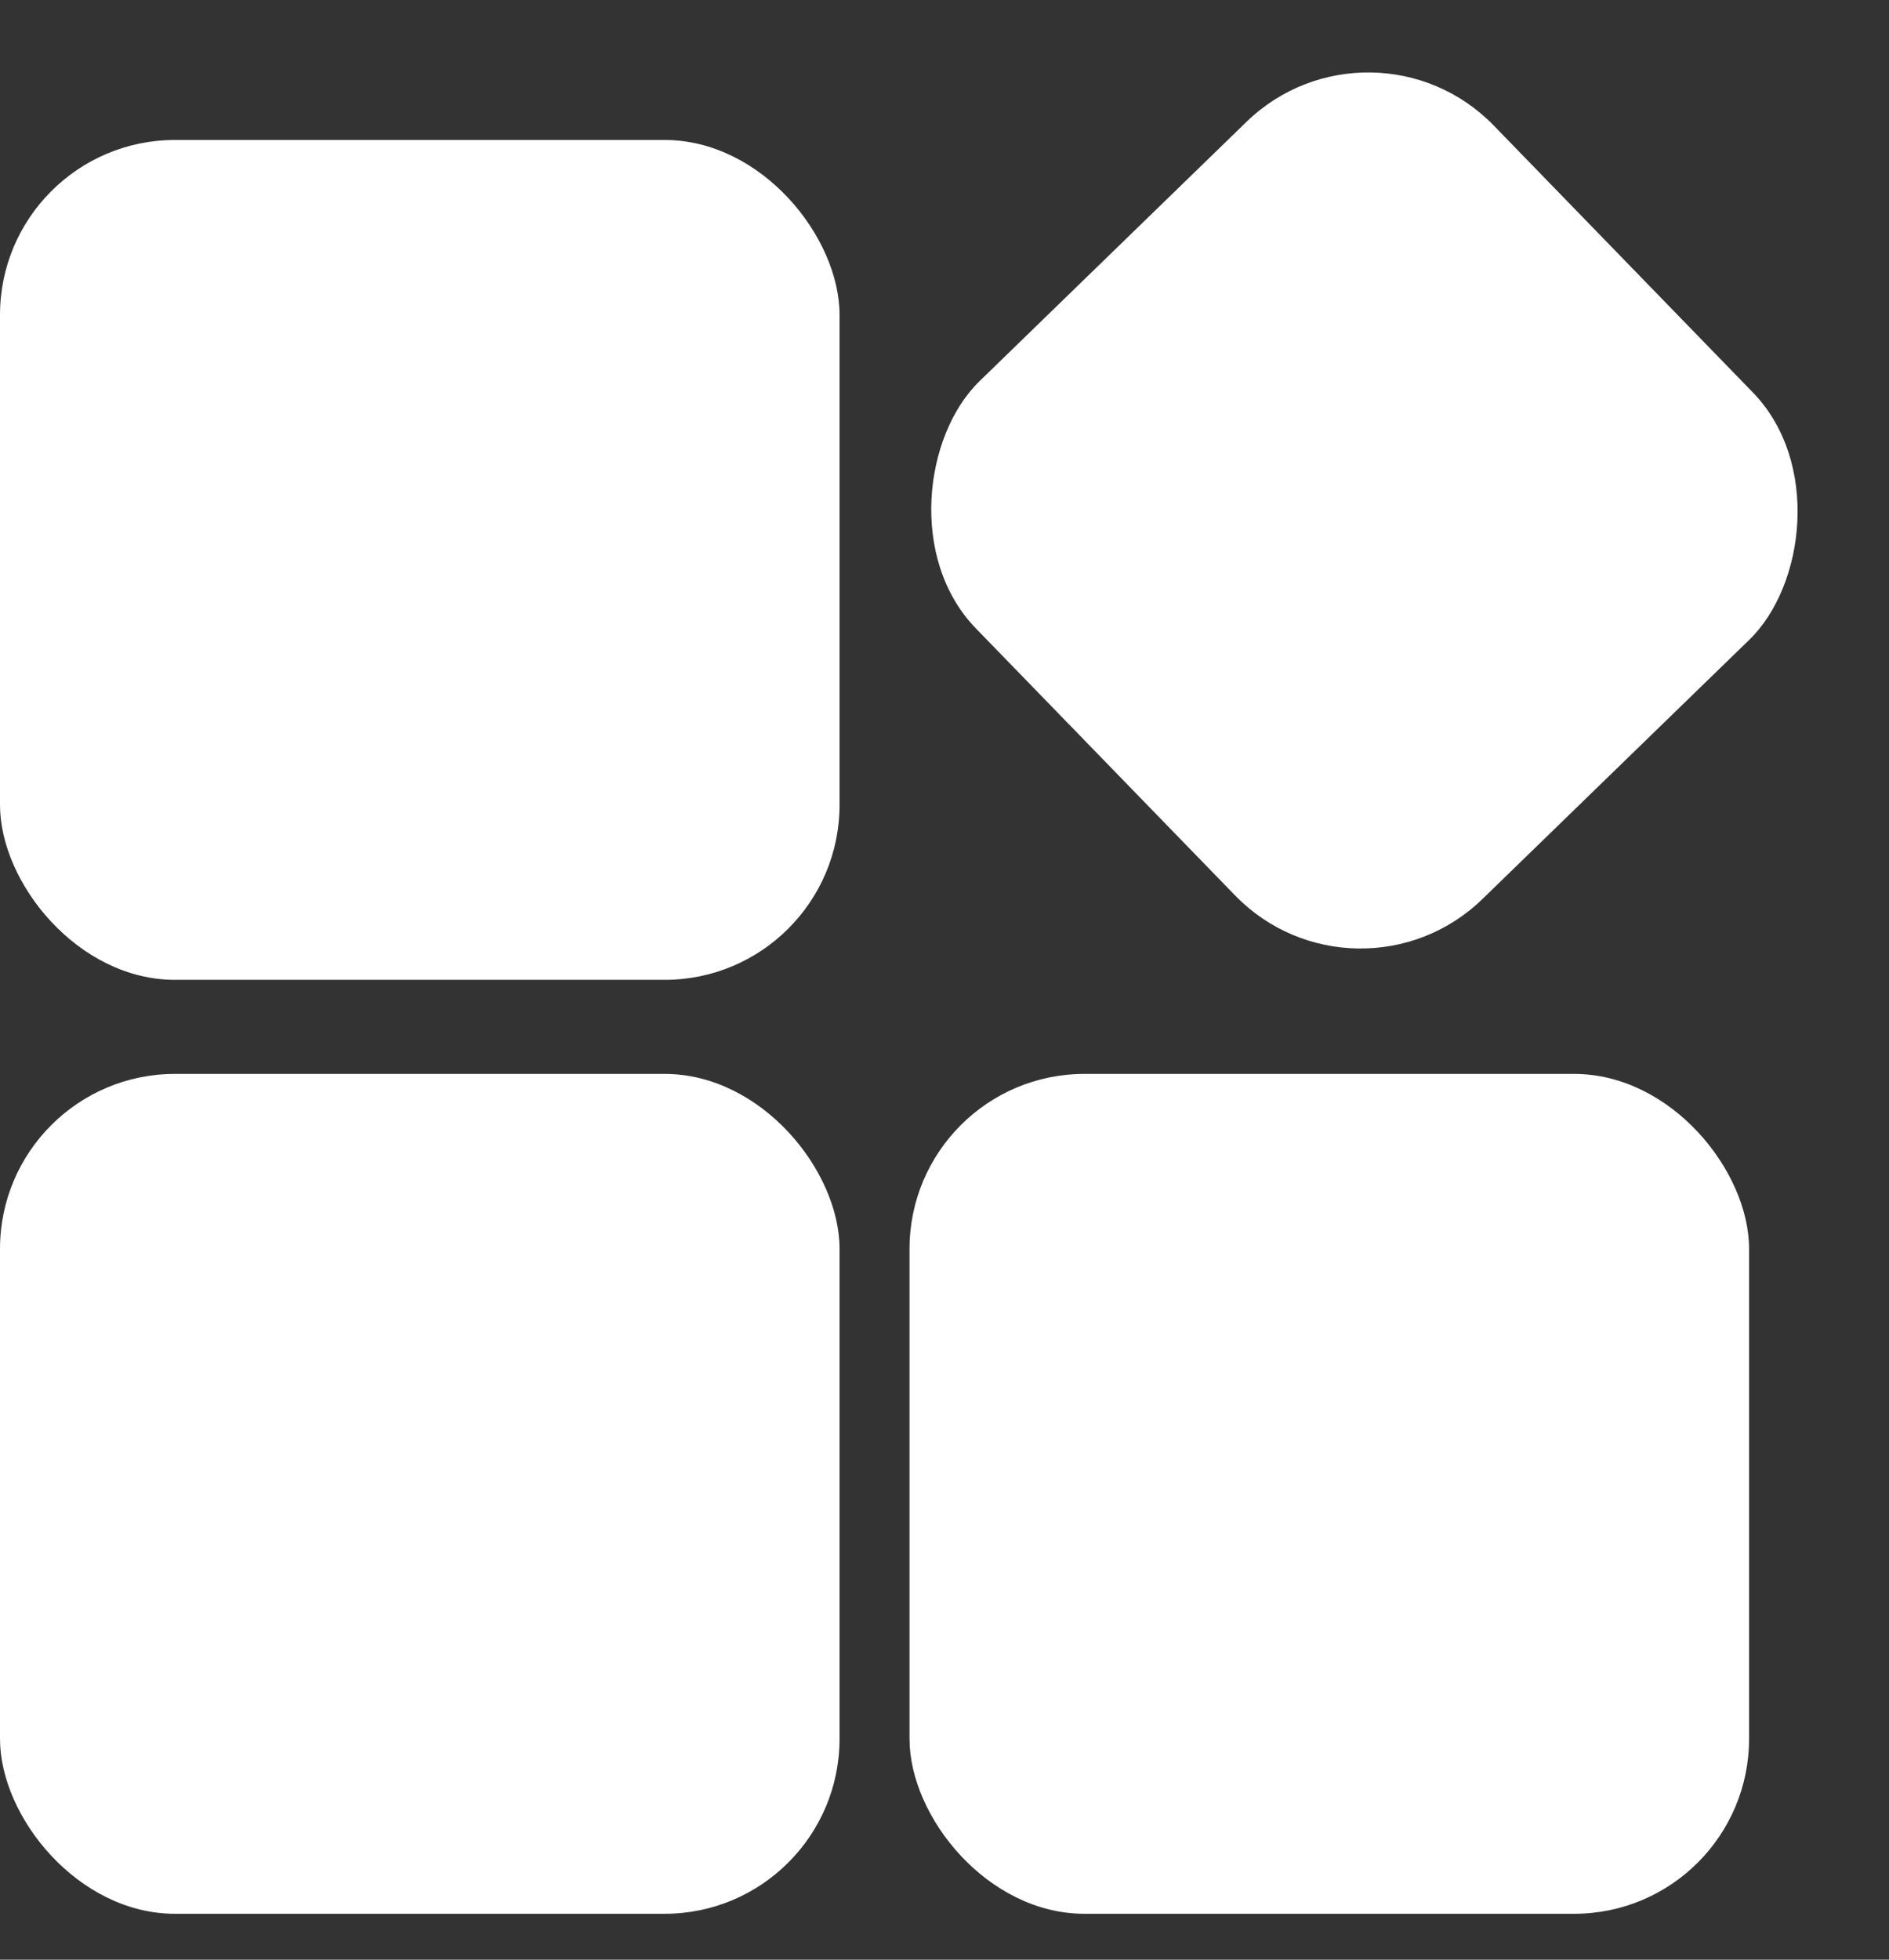 <svg width="27" height="28" viewBox="0 0 27 28" fill="none" xmlns="http://www.w3.org/2000/svg">
<rect x="0" y="0" width="27" height="28" fill="#333333" stroke="none"/>
<rect y="15.344" width="12" height="12" rx="2.5" fill="white"/>
<rect x="13" y="15.344" width="12" height="12" rx="2.5" fill="white"/>
<rect x="19.609" width="10.316" height="10.316" rx="2.5" transform="rotate(45.841 19.609 0)" fill="white"/>
<rect y="2" width="12" height="12" rx="2.5" fill="white"/>
</svg>
